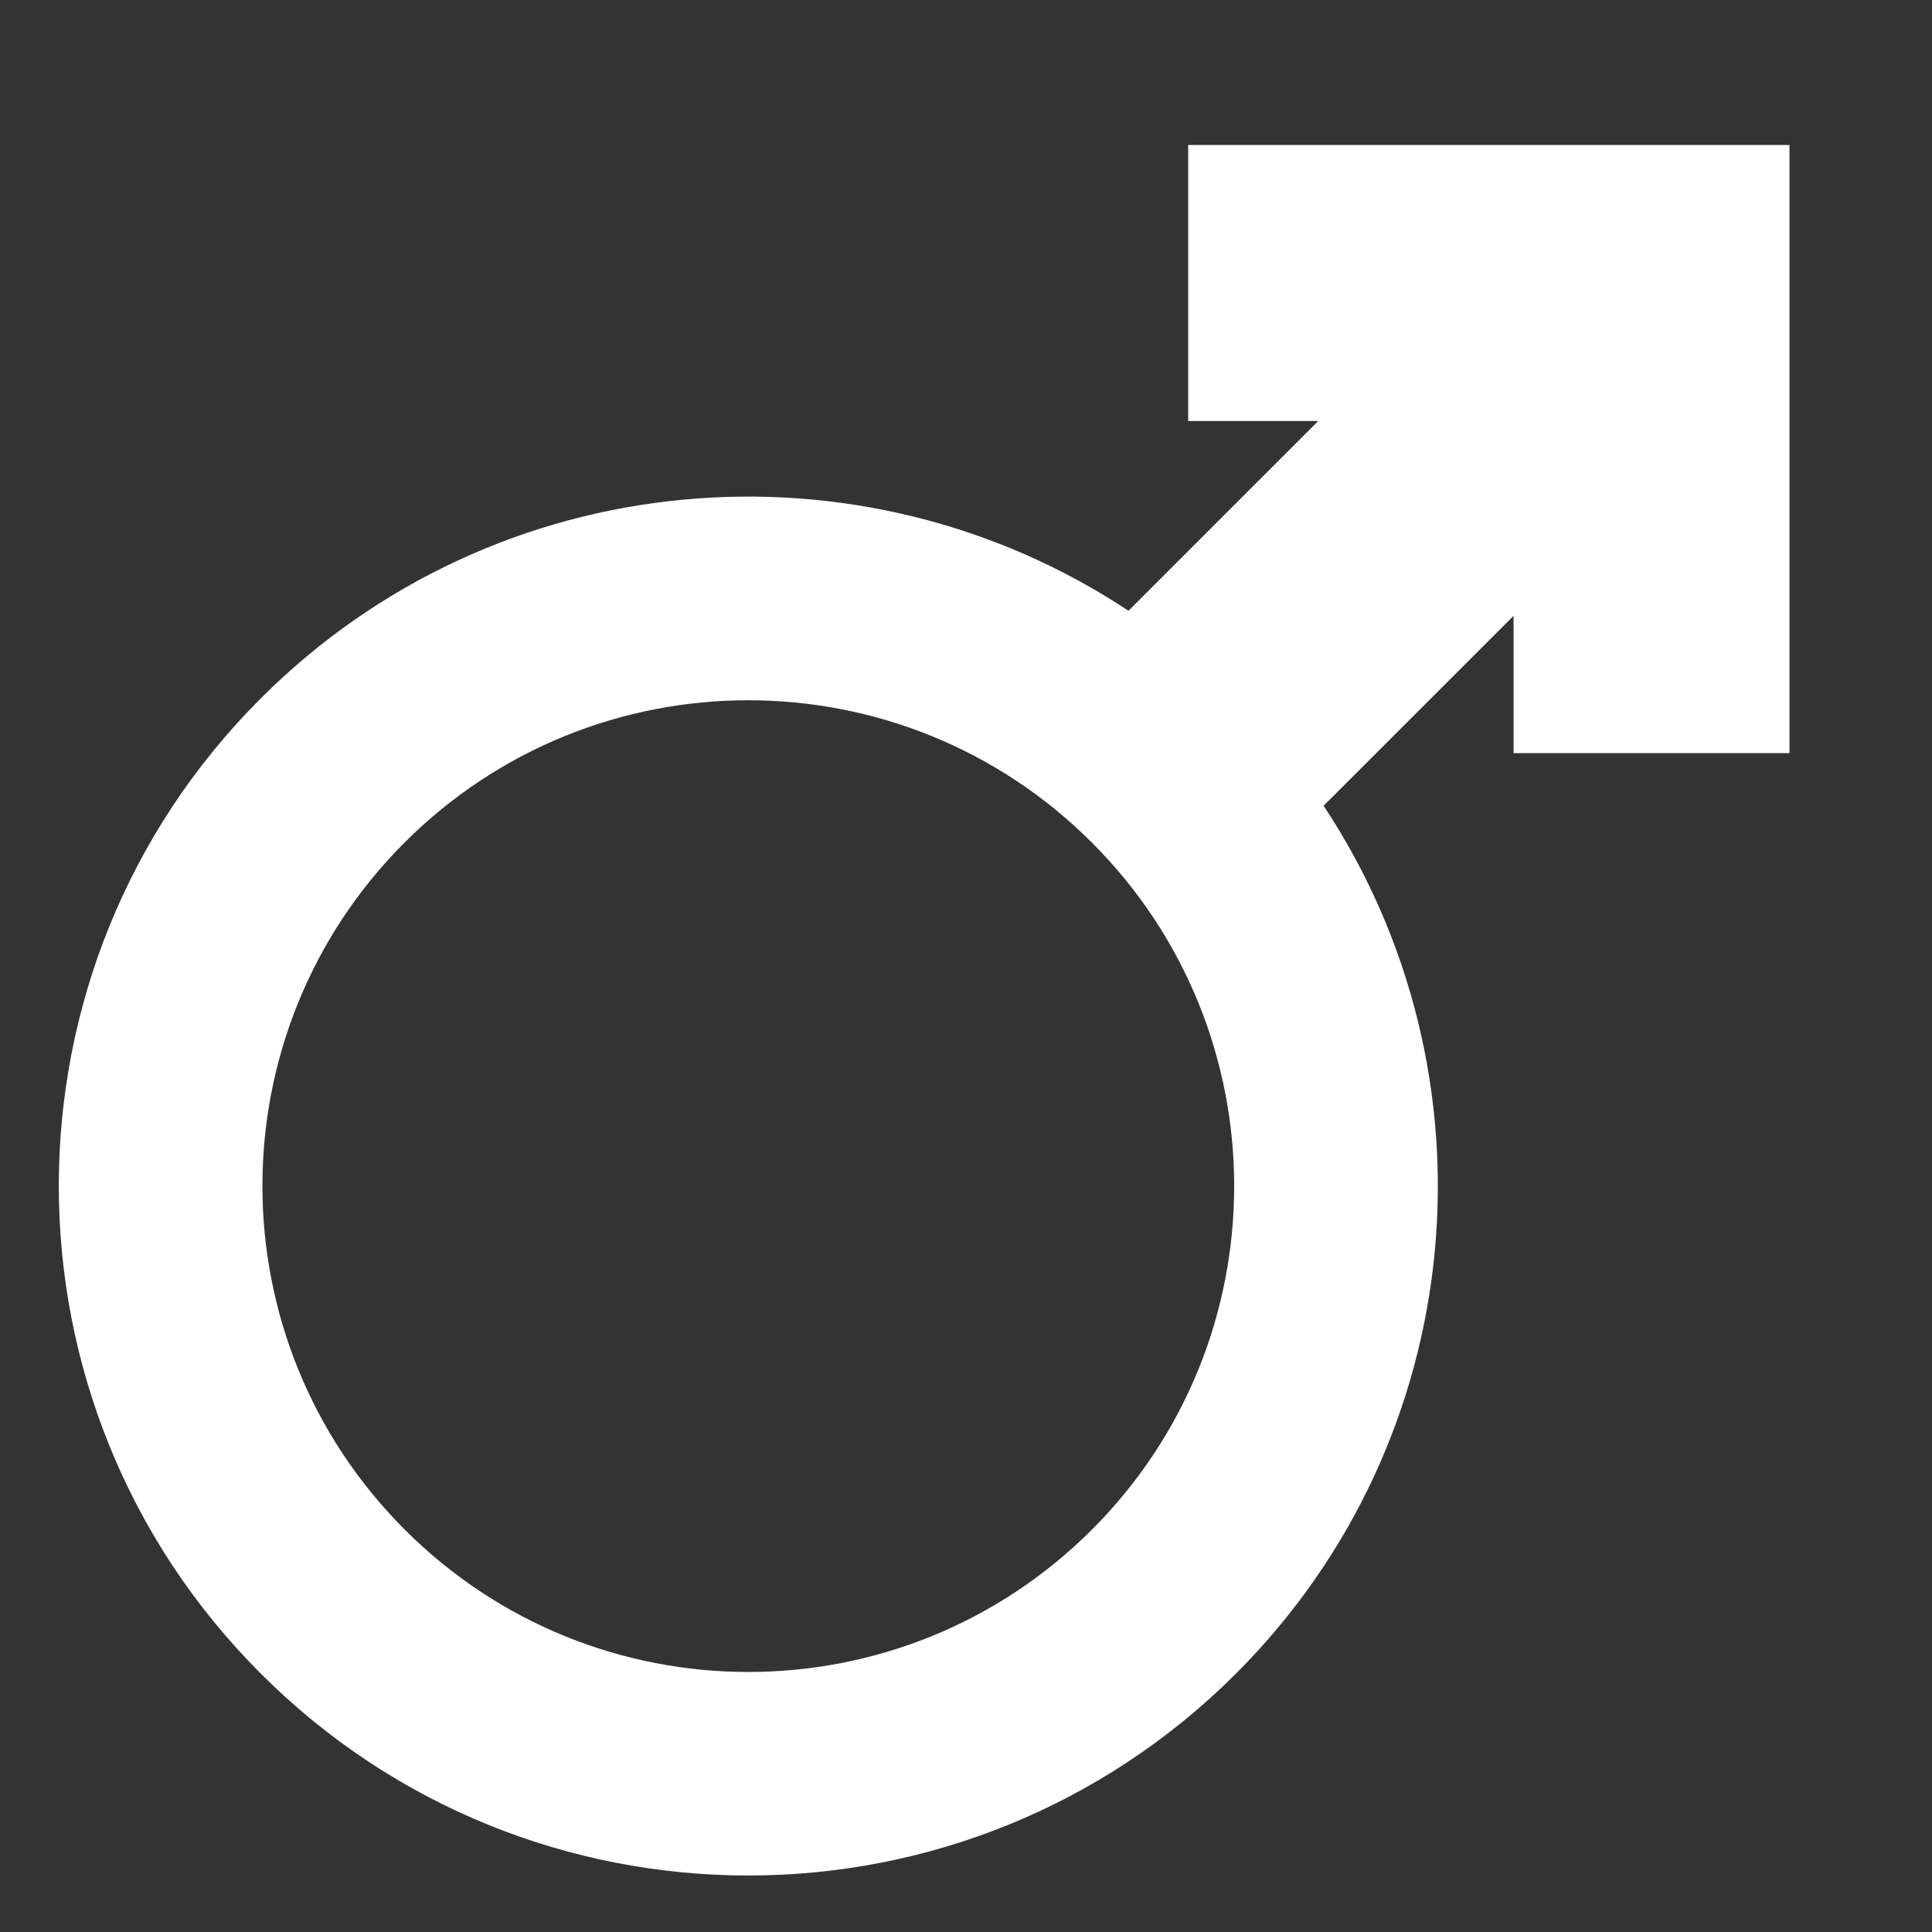 <svg version="1.1" xmlns="http://www.w3.org/2000/svg" x="0px" y="0px" width="22px"
	 height="22px" viewBox="0 0 22 22" enable-background="new 0 0 22 22" xml:space="preserve">

	<rect x="0" y="0" width="22" height="22" fill="#333333" stroke="none"/>

	<path fill="white" d="M2.968,7.954c-3.065,3.065-3.065,8.038,0.002,11.104c3.065,3.065,8.036,3.065,11.104,0
		c2.686-2.687,3.018-6.833,0.998-9.883l2.163-2.162v1.563h3.142V1.651h-0.063l0,0H13.53v3.143h1.481l-2.161,2.161
		C9.803,4.936,5.654,5.268,2.968,7.954z M12.433,17.419c-2.161,2.16-5.663,2.16-7.823,0c-2.161-2.16-2.163-5.665-0.002-7.826
		c2.162-2.159,5.664-2.159,7.825,0.001S14.594,15.259,12.433,17.419z"/>

</svg>

